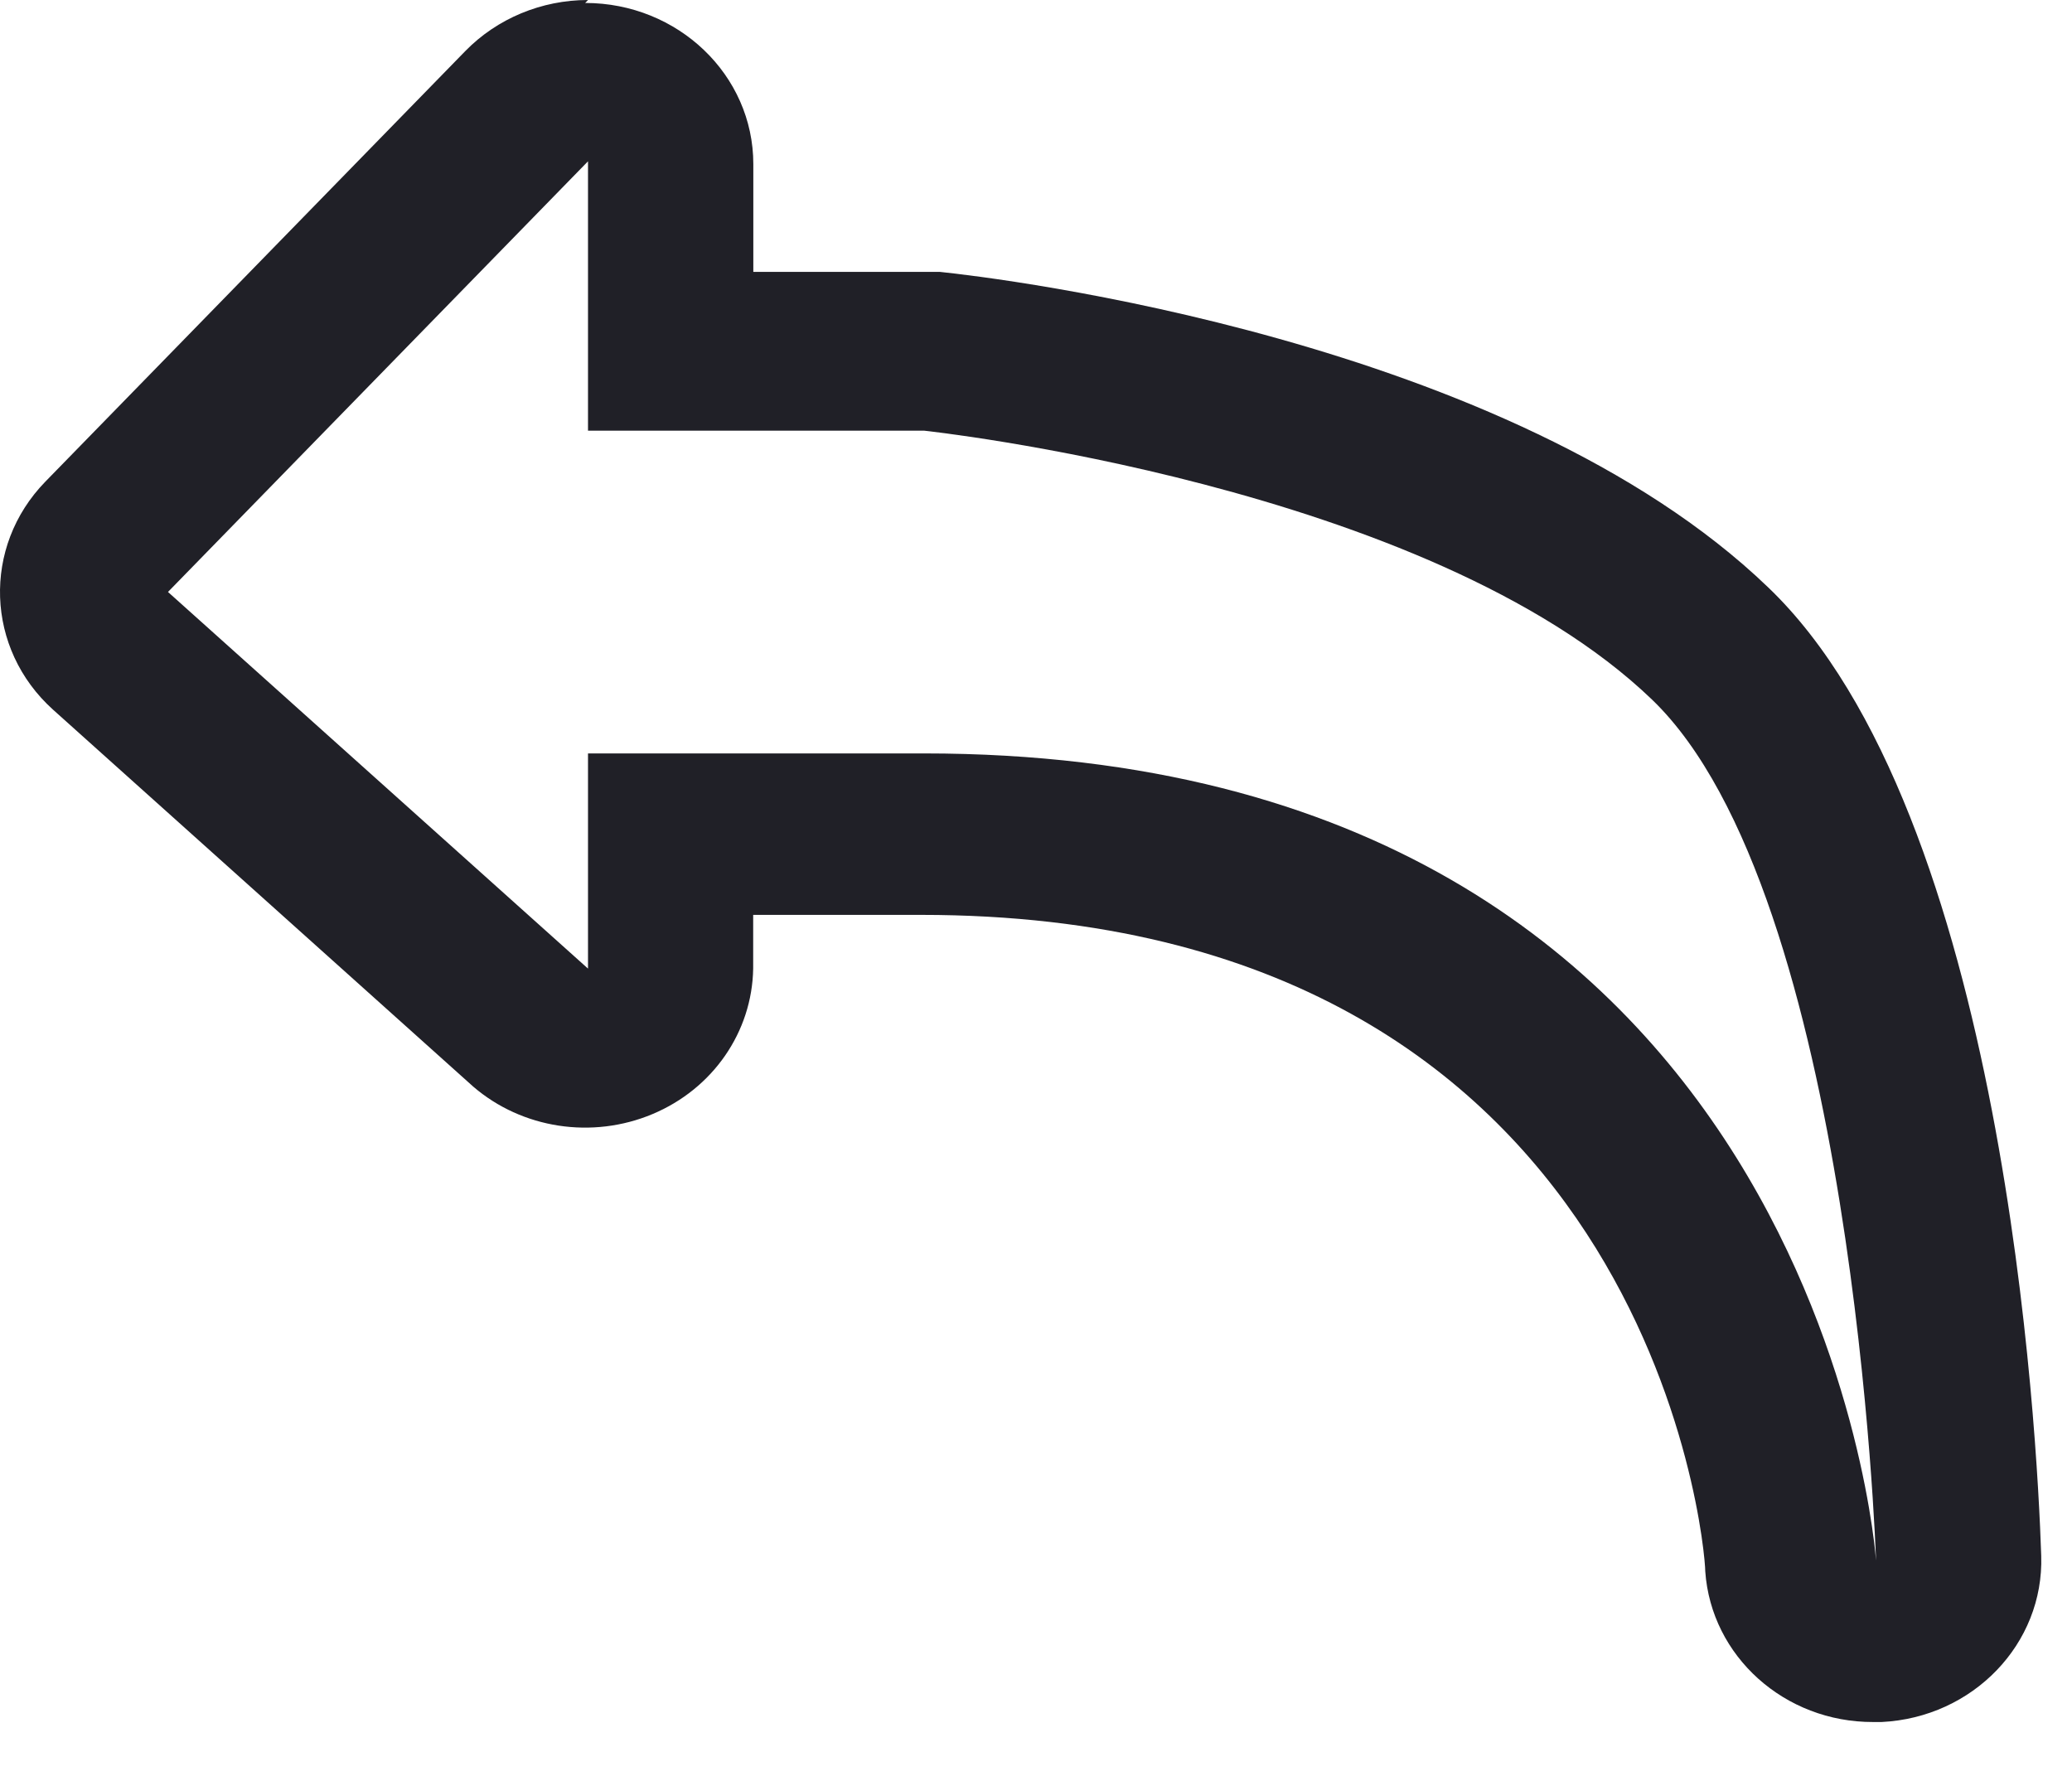 <svg xmlns="http://www.w3.org/2000/svg" width="14" height="12" viewBox="0 0 14 12">
    <path fill="#202027" fill-rule="evenodd" d="M3.973 1.09v1.82h2.27s3.406.363 4.919 1.817c1.366 1.313 1.514 5.818 1.514 5.818s-.379-5.454-6.433-5.454h-2.27v1.454L1.135 4l2.838-2.91zm0-1.09c-.314 0-.614.125-.829.345L.306 3.255c-.428.44-.404 1.13.053 1.541l2.838 2.546c.331.285.805.357 1.212.186.408-.171.673-.555.68-.983v-.363h1.135c4.92 0 5.298 4.254 5.298 4.436.04.574.536 1.02 1.135 1.018h.056c.618-.03 1.098-.529 1.079-1.123-.027-.826-.246-5.018-1.847-6.546-1.744-1.676-5.206-2.09-5.596-2.13H5.09v-.728C5.09.507 4.581.02 3.954.02L3.973 0z"/>
</svg>
